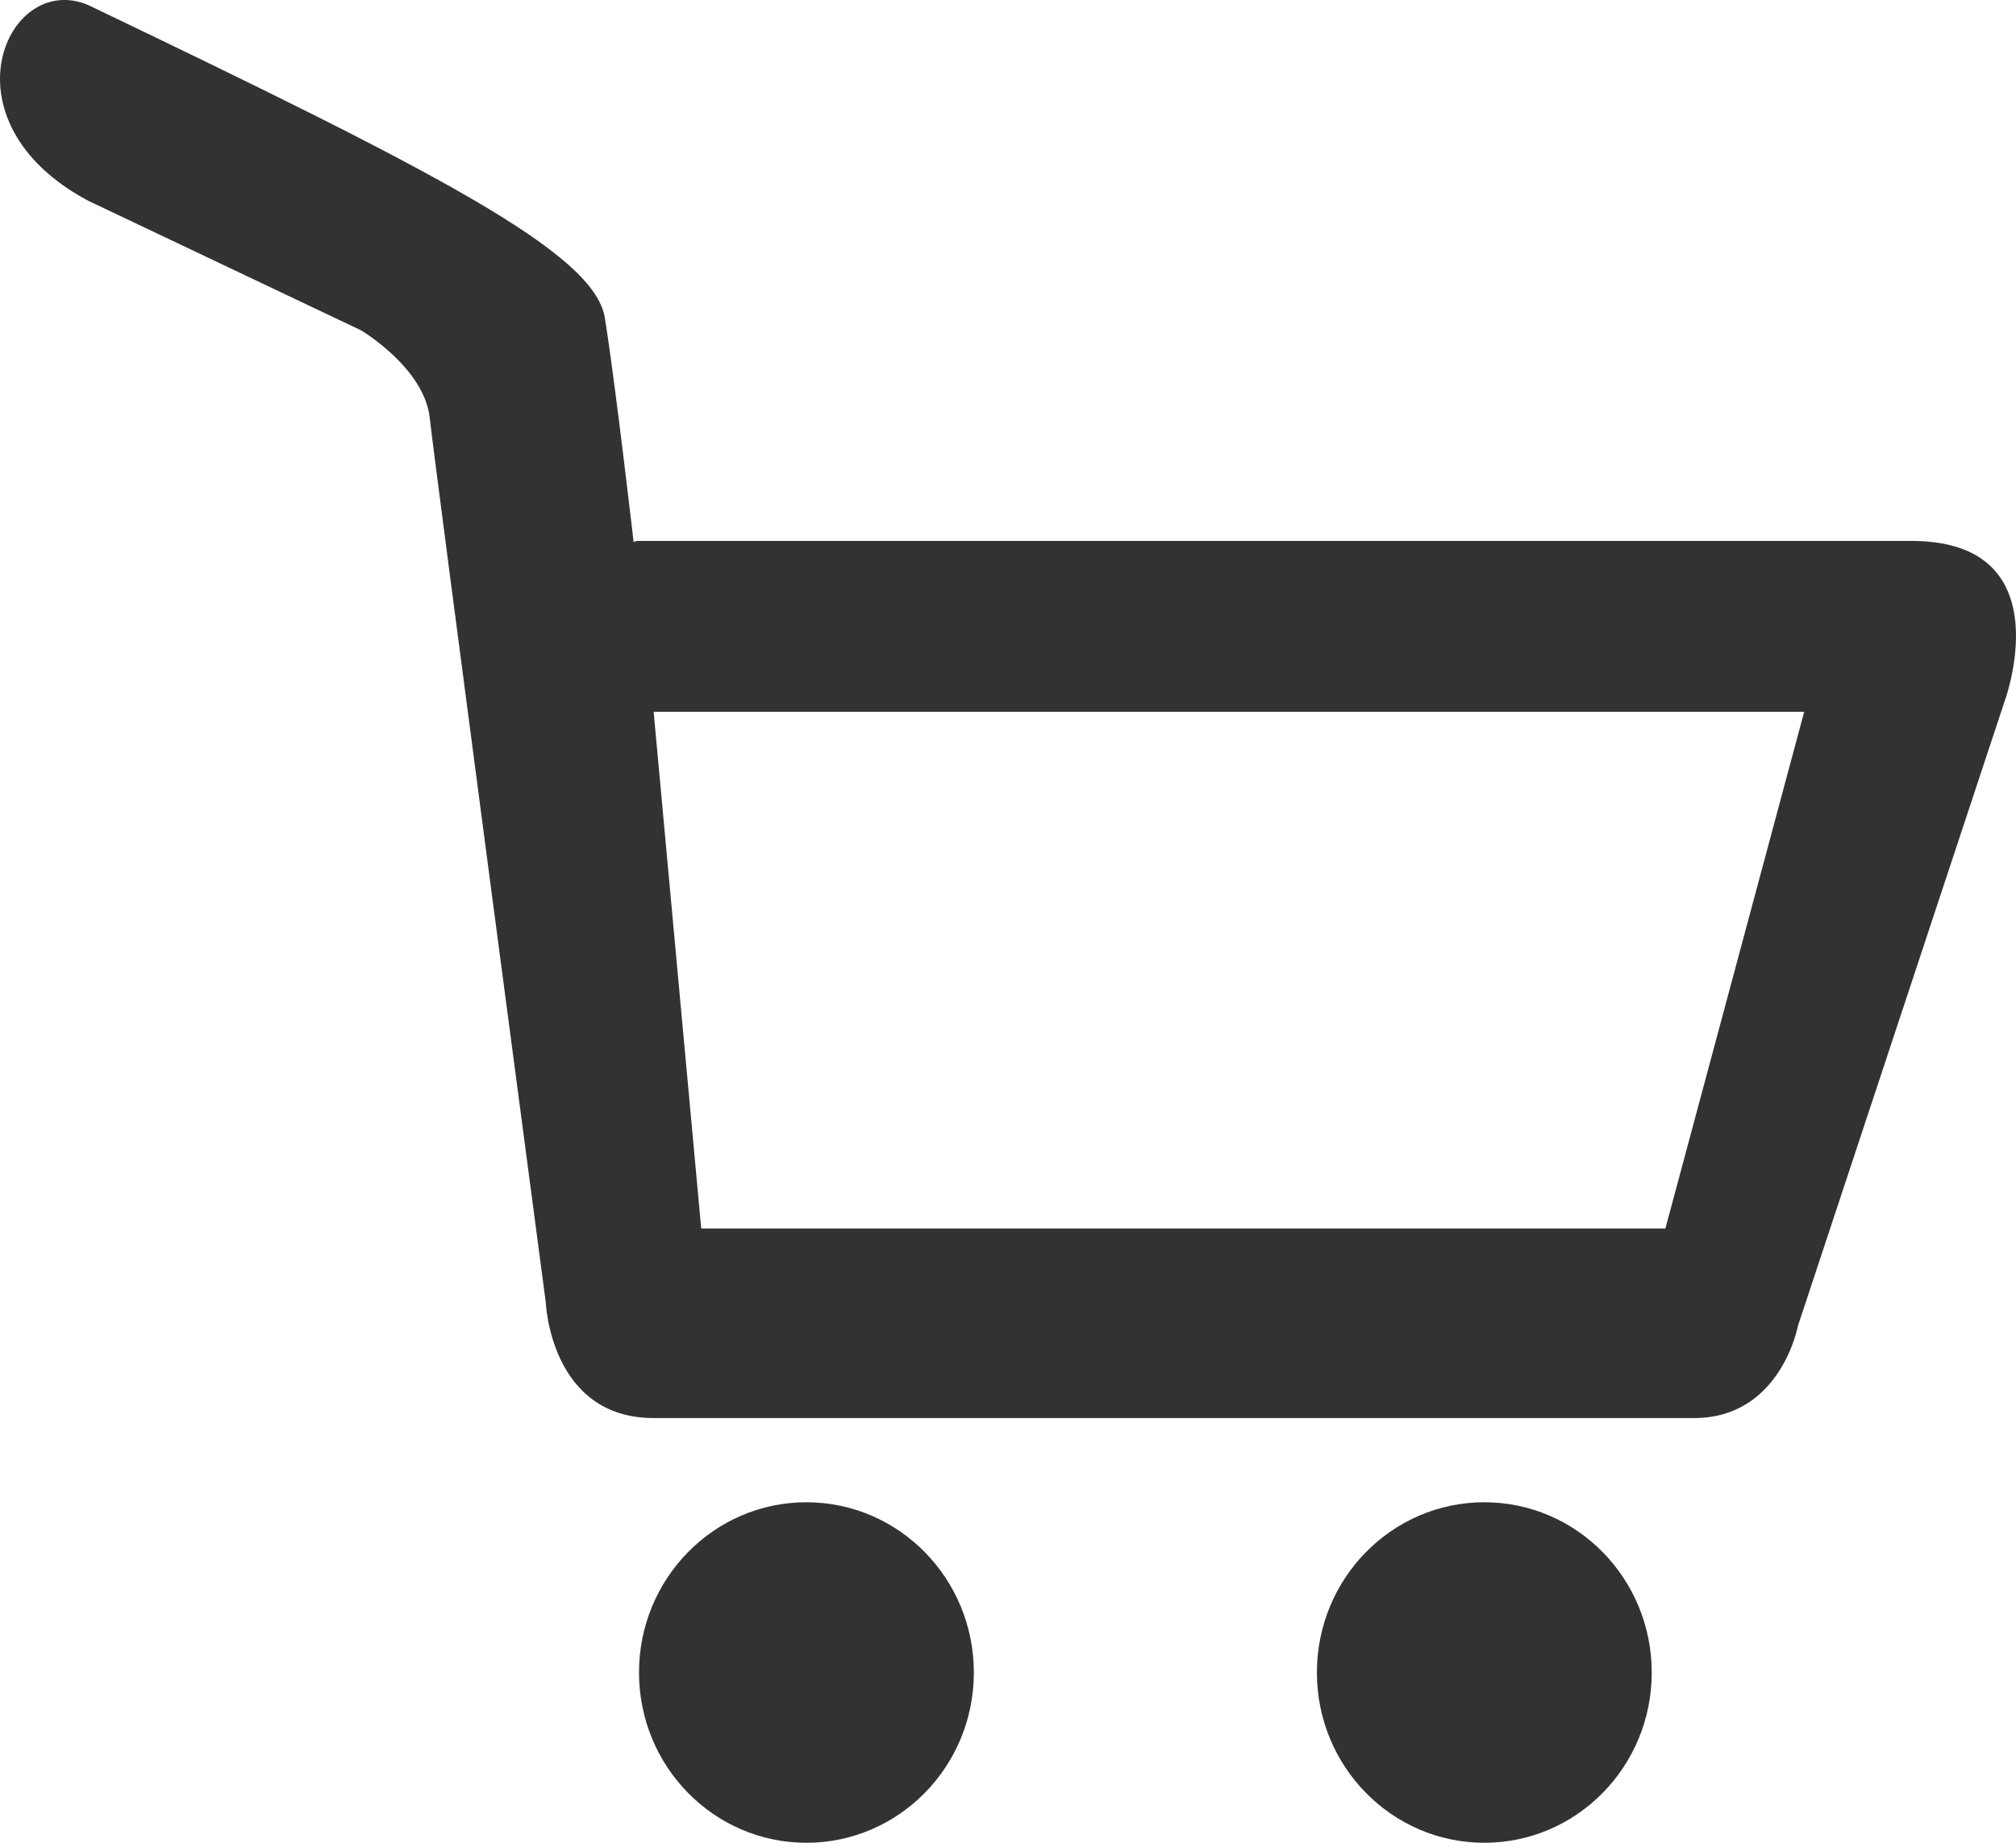<svg width="35" height="32" viewBox="0 0 35 32" fill="none" xmlns="http://www.w3.org/2000/svg">
<path d="M16.907 29.044C16.907 30.676 15.605 32 14 32C12.395 32 11.094 30.676 11.094 29.044C11.094 27.411 12.395 26.087 14 26.087C15.605 26.087 16.907 27.411 16.907 29.044ZM25.77 26.087C24.164 26.087 22.863 27.411 22.863 29.044C22.863 30.676 24.164 32 25.77 32C27.375 32 28.676 30.676 28.676 29.044C28.676 27.411 27.375 26.087 25.77 26.087ZM34.792 12.209L31.215 23.021C31.215 23.021 30.919 24.625 29.411 24.625C27.902 24.625 13.151 24.625 11.351 24.625C9.551 24.625 9.475 22.614 9.475 22.614C9.475 22.614 7.556 8.133 7.461 7.259C7.366 6.384 6.266 5.735 6.266 5.735L1.533 3.487C-1.058 2.108 0.12 -0.514 1.533 0.088C7.534 2.968 10.322 4.386 10.501 5.52C10.683 6.656 10.998 9.393 10.998 9.393V9.41C11.035 9.399 11.061 9.393 11.061 9.393C11.061 9.393 29.465 9.393 33.182 9.393C35.853 9.393 34.792 12.213 34.792 12.209ZM31.323 12.36H11.348L12.174 21.333C16.006 21.333 25.278 21.333 28.913 21.333L31.323 12.36Z" fill="#323232"/>
</svg>
